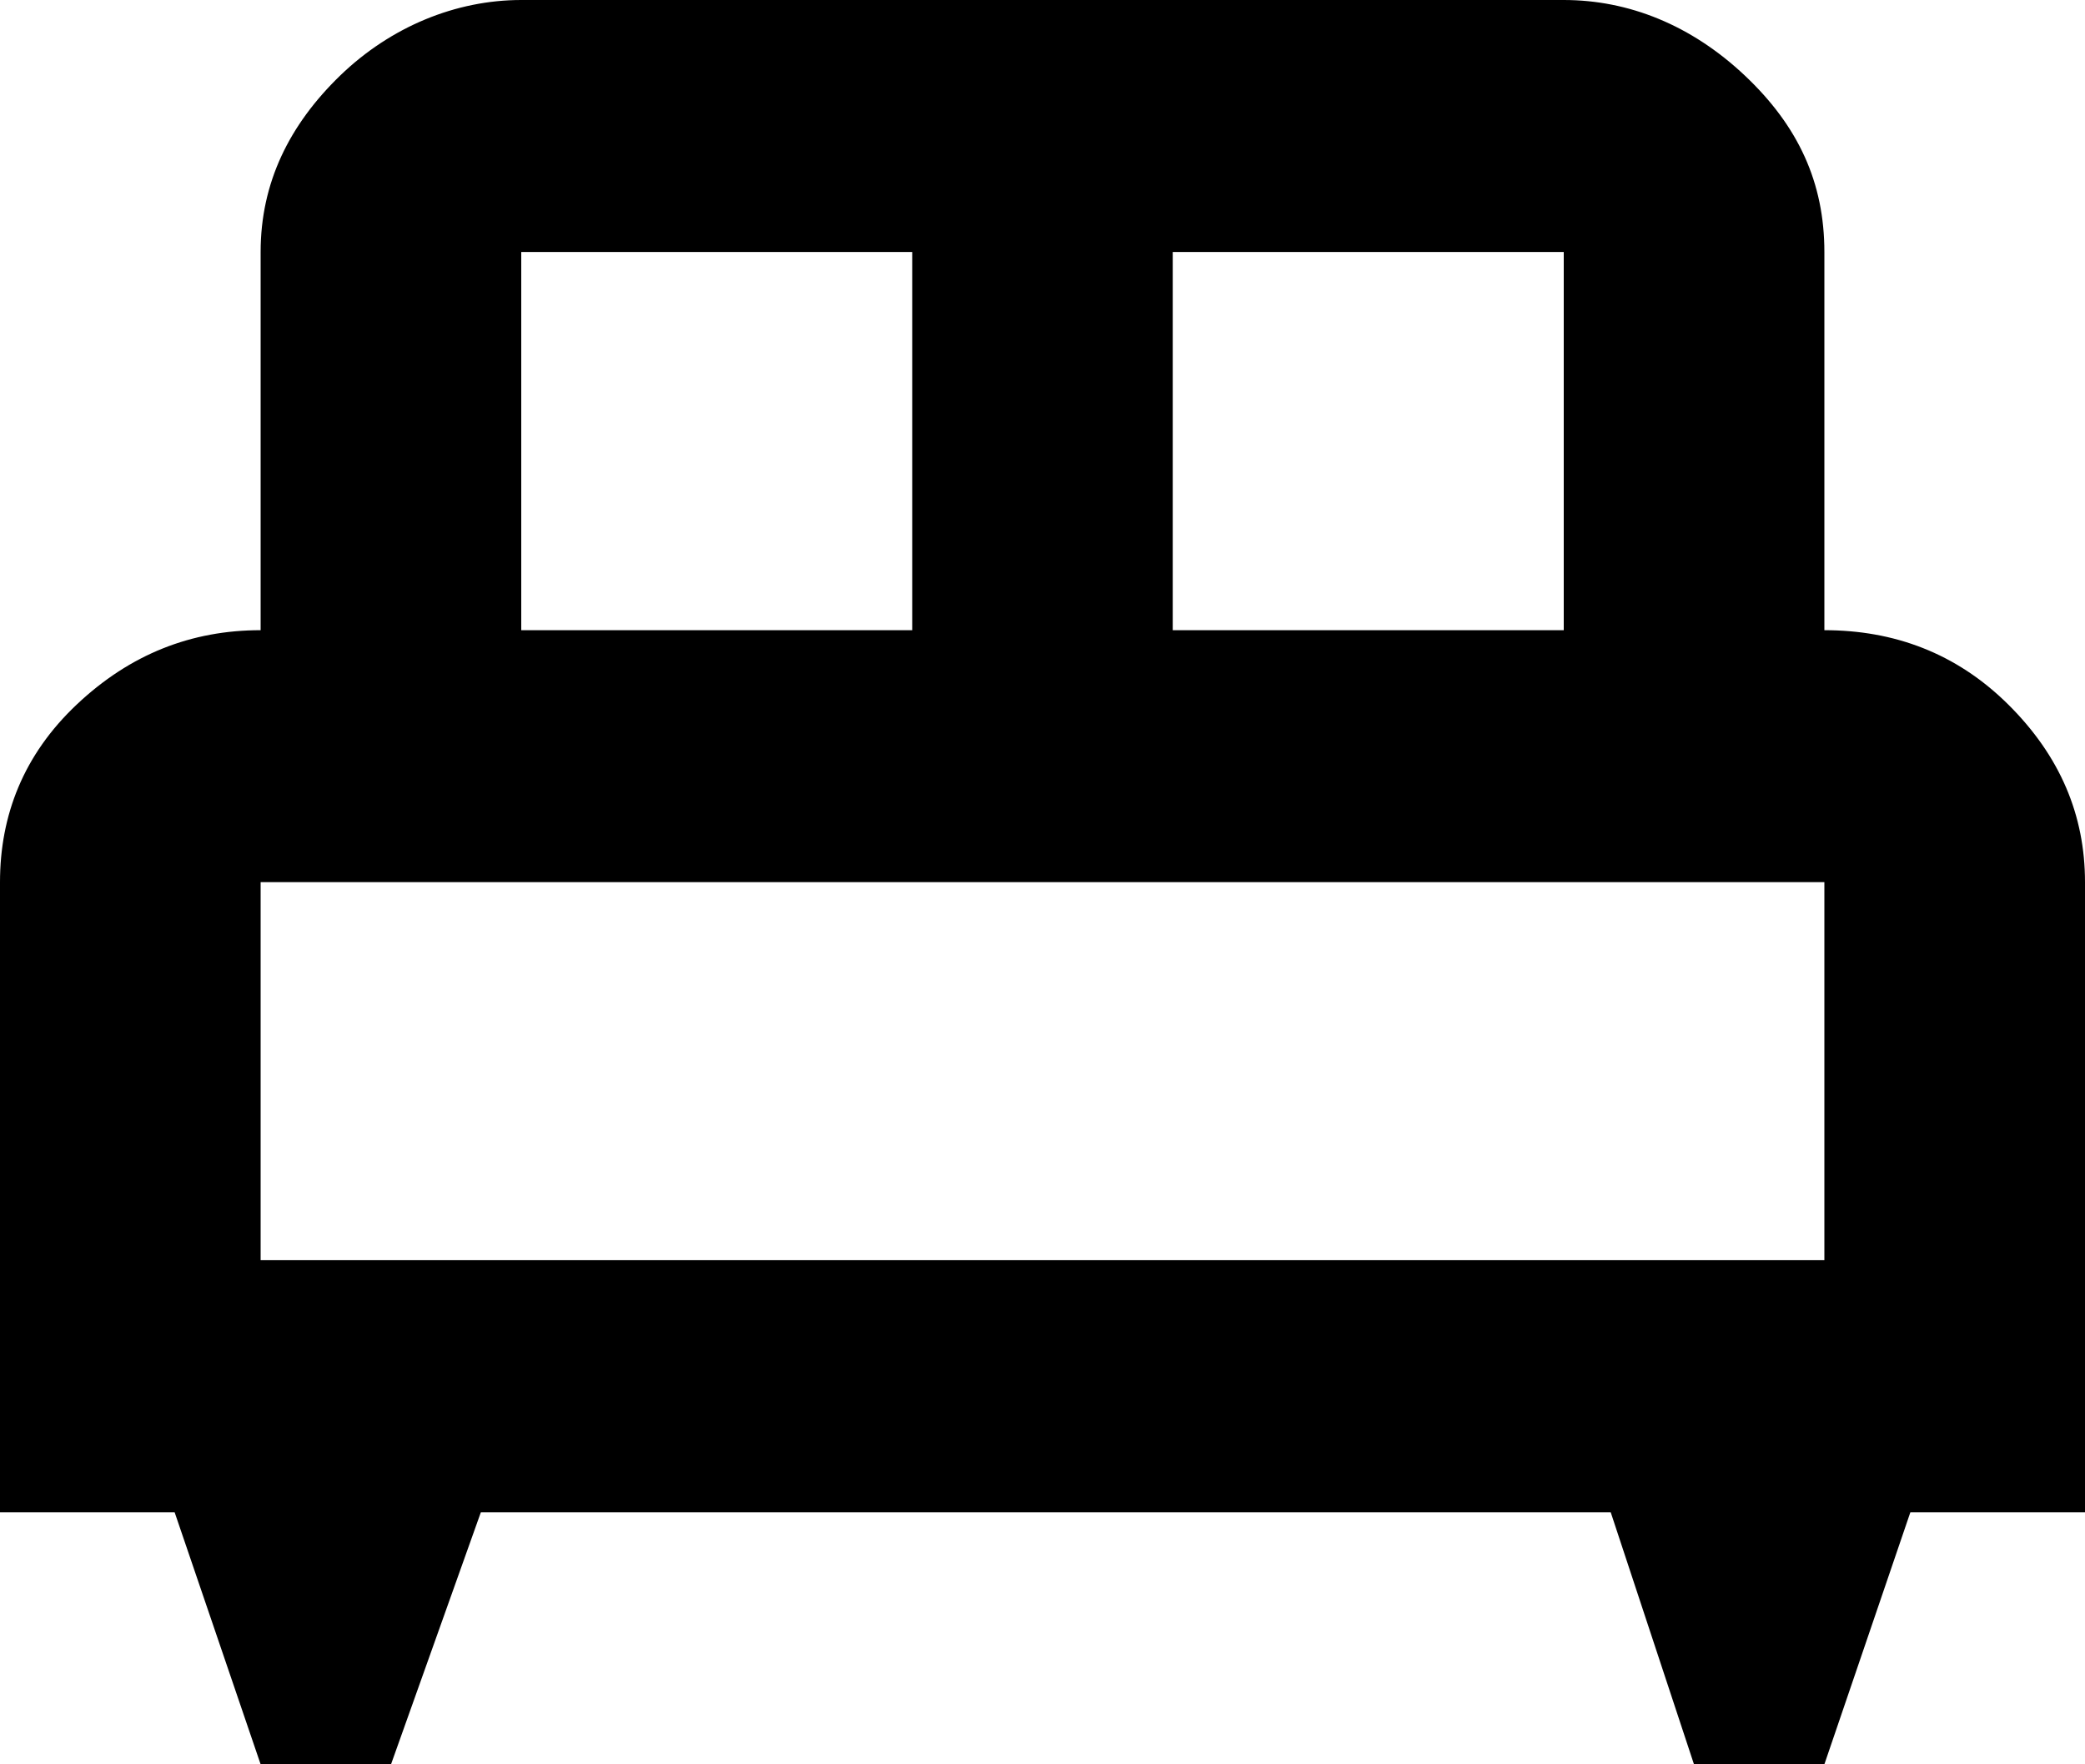 <svg width="13" height="11" viewBox="0 0 13 11" fill="none" xmlns="http://www.w3.org/2000/svg">
<path d="M3.25 0C2.844 0 2.438 0.165 2.121 0.471C1.804 0.778 1.625 1.139 1.625 1.571V3.929C1.194 3.929 0.812 4.078 0.479 4.392C0.146 4.706 0 5.084 0 5.5V9.429H1.089L1.625 11H2.438L2.998 9.429H10.043L10.562 11H11.375L11.911 9.429H13V5.5C13 5.084 12.846 4.714 12.521 4.392C12.196 4.07 11.806 3.929 11.375 3.929V1.571C11.375 1.139 11.213 0.786 10.879 0.471C10.546 0.157 10.156 0 9.75 0M3.25 1.571H5.688V3.929H3.25M7.312 1.571H9.75V3.929H7.312M1.625 5.5H11.375V7.857H1.625V5.5Z" fill="black"/>
</svg>
